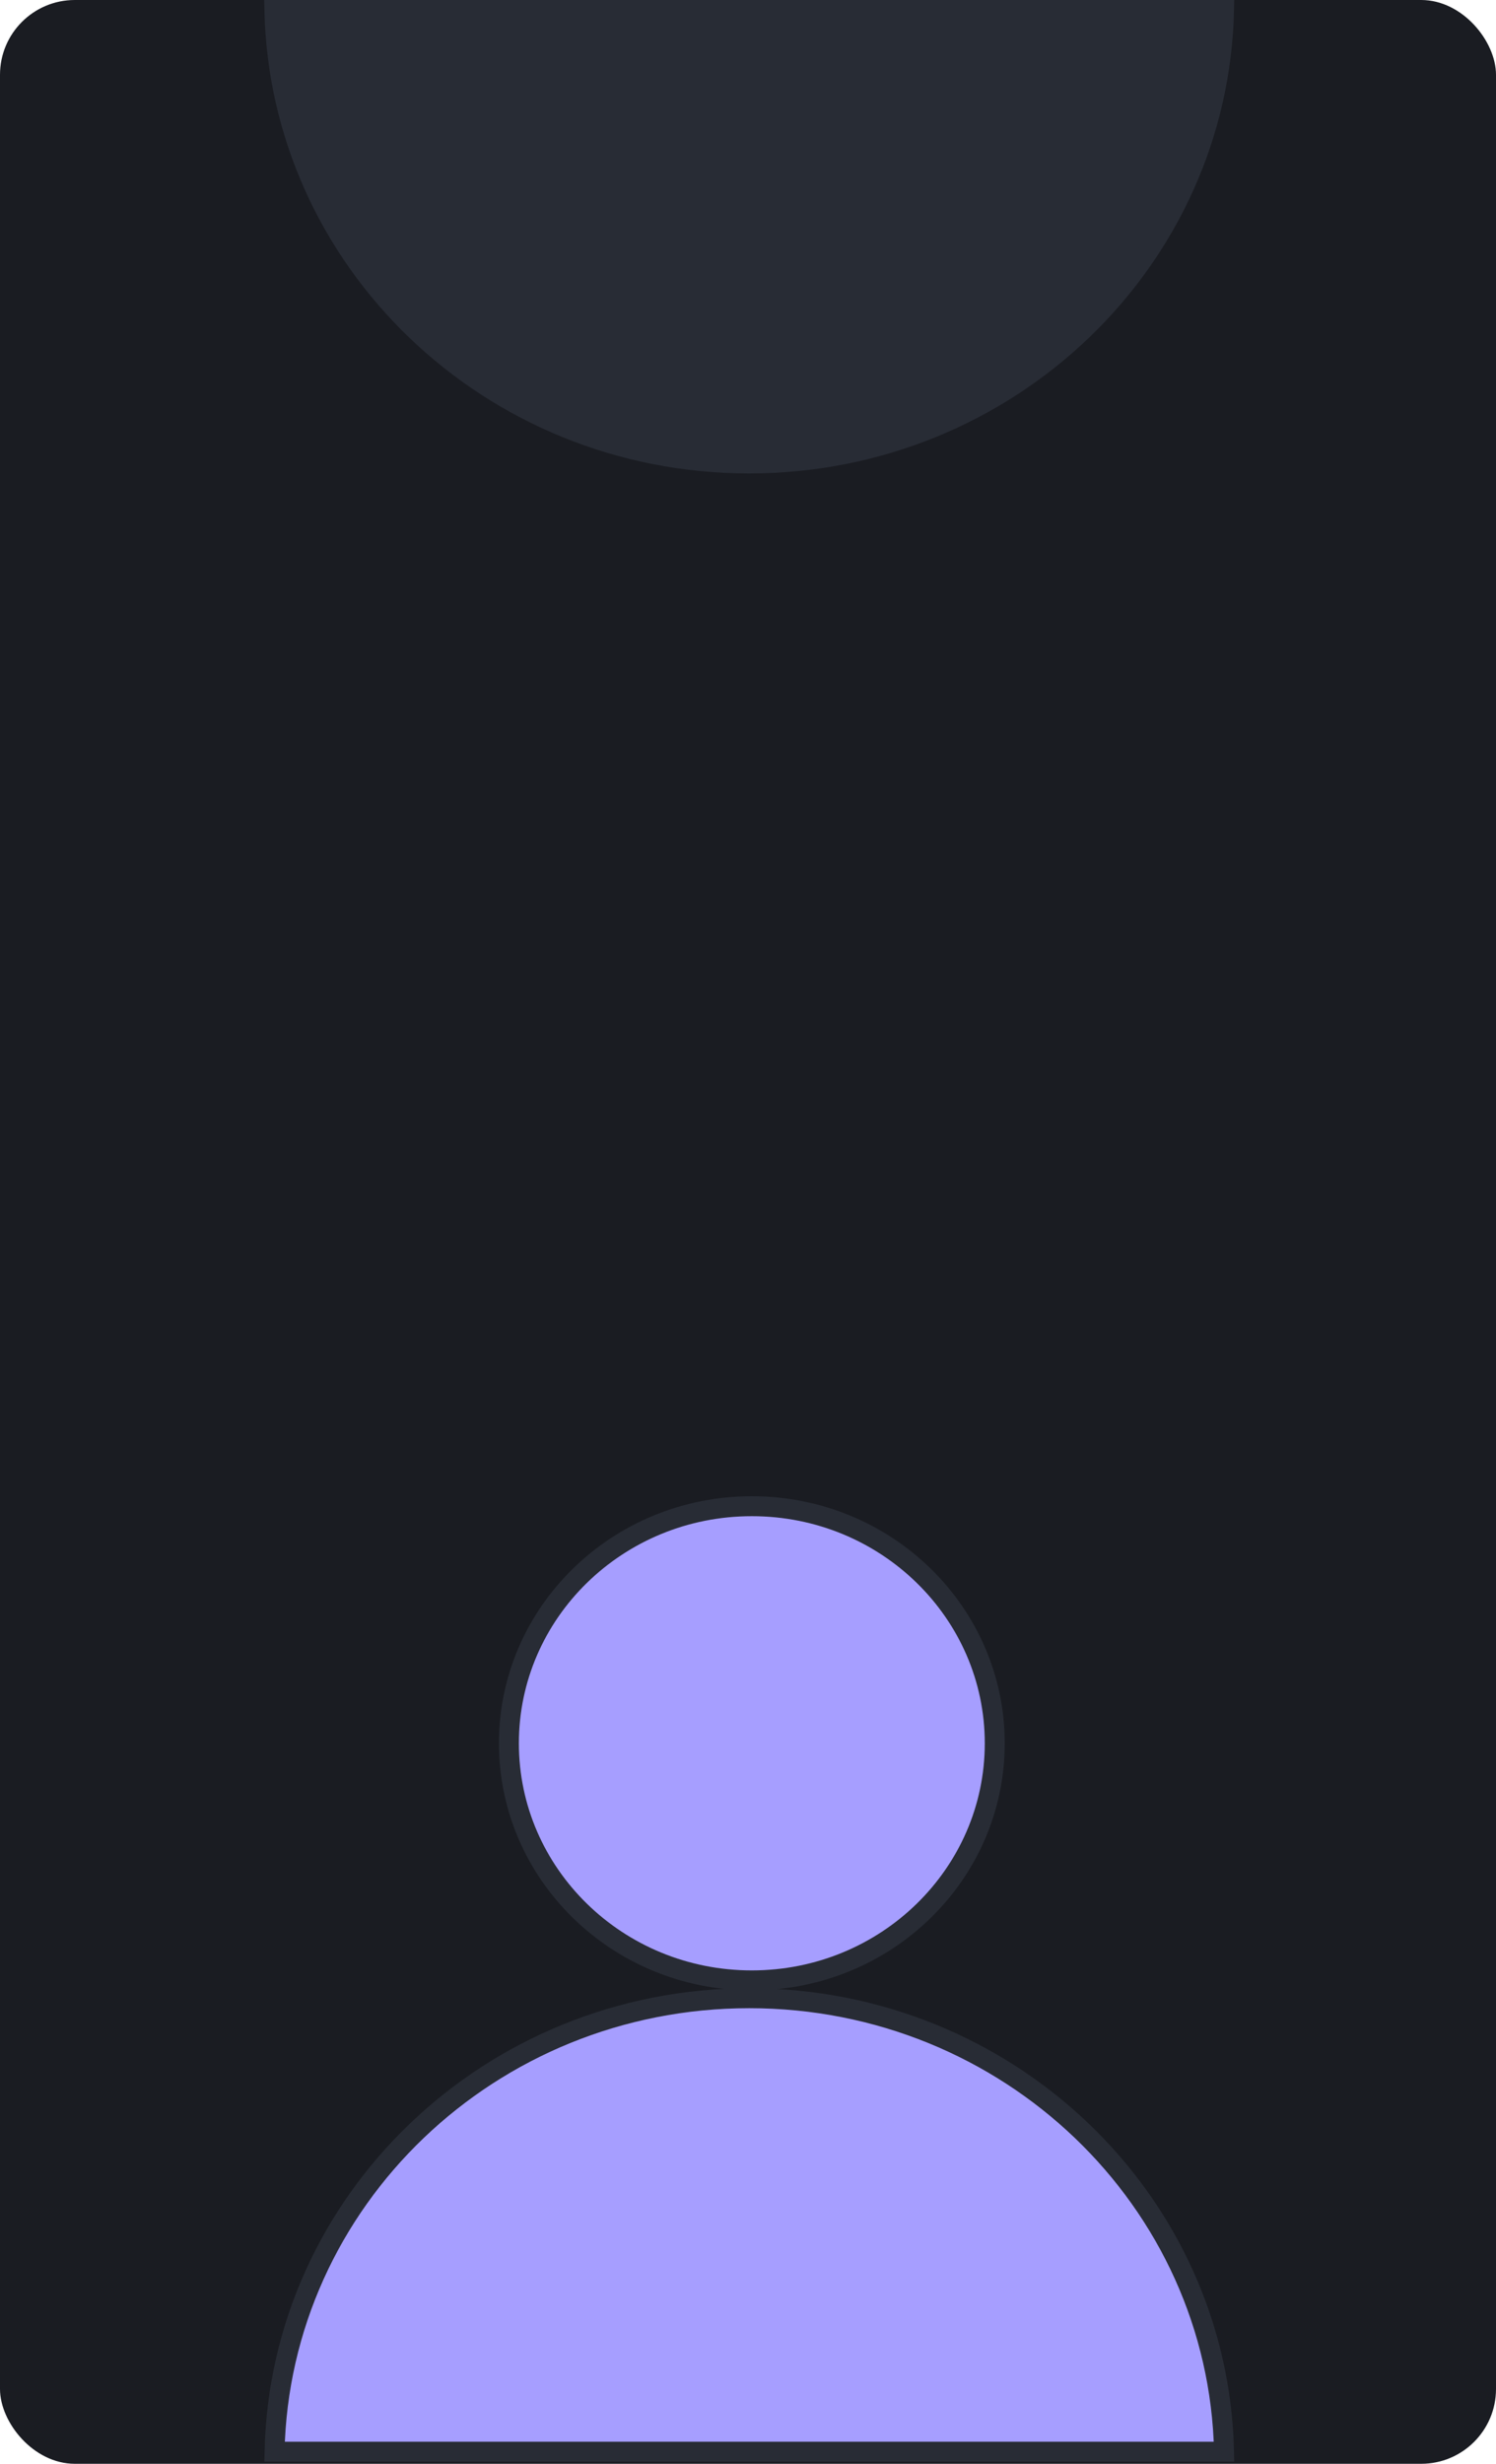 <svg width="300" height="494" viewBox="0 0 300 494" fill="none" xmlns="http://www.w3.org/2000/svg">
<g clip-path="url(#clip0_1_2561)">
<rect width="300" height="494" rx="15" fill="#1A1C22"/>
<path d="M245.462 491.578H55.057C56.147 441.23 98.303 400.65 150.259 400.65C202.216 400.65 244.372 441.23 245.462 491.578Z" fill="#A69EFF" stroke="#282C35" stroke-width="4"/>
<path d="M150.767 397.074C123.817 397.074 102.051 375.747 102.051 349.537C102.051 323.327 123.817 302 150.767 302C177.717 302 199.483 323.327 199.483 349.537C199.483 375.747 177.717 397.074 150.767 397.074Z" fill="#A69EFF" stroke="#282C35" stroke-width="4"/>
<path d="M150.224 92.928C98.268 92.928 56.111 52.348 55.021 2L245.463 2C244.372 52.347 202.181 92.928 150.224 92.928Z" fill="#282C35" stroke="#282C35" stroke-width="4"/>
</g>
<defs>
<clipPath id="clip0_1_2561">
<rect width="300" height="494" fill="white"/>
</clipPath>
</defs>
</svg>
